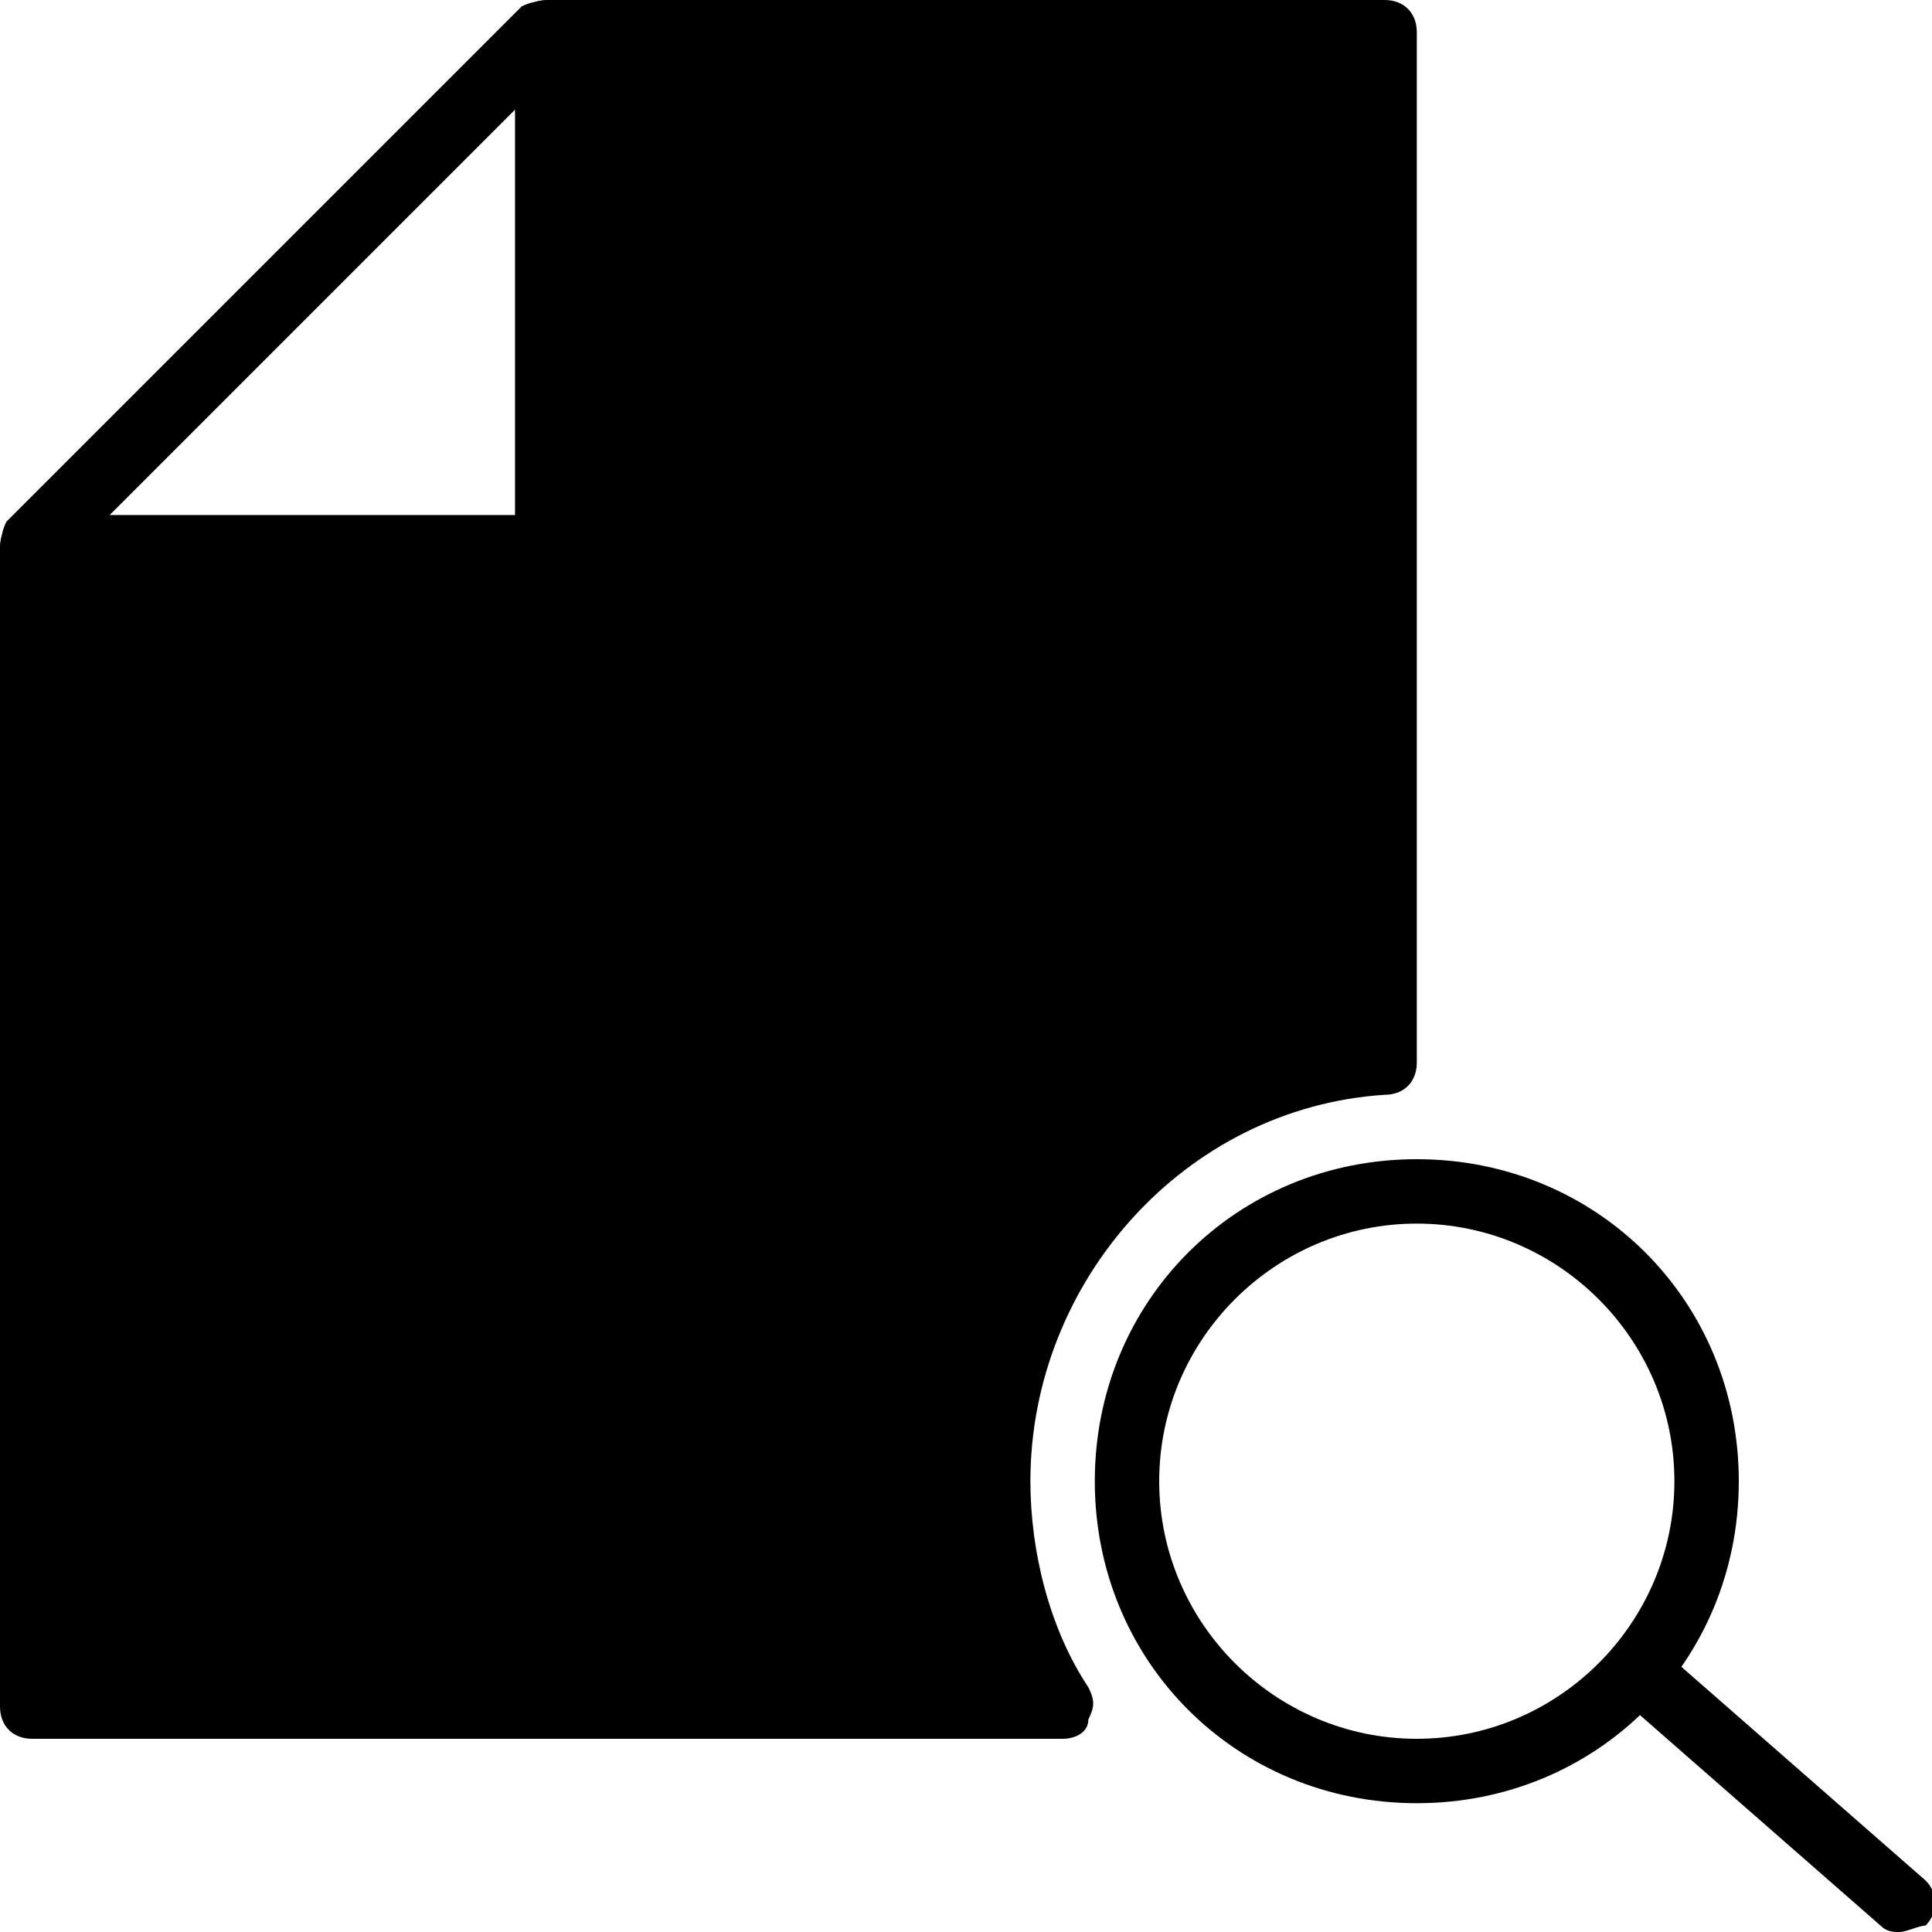 <?xml version="1.0" encoding="utf-8"?>
<!-- Generator: Adobe Illustrator 19.0.0, SVG Export Plug-In . SVG Version: 6.00 Build 0)  -->
<svg version="1.1" id="Layer_1" xmlns="http://www.w3.org/2000/svg" xmlns:xlink="http://www.w3.org/1999/xlink" x="0px" y="0px"
	 viewBox="0 0 30 30" style="enable-background:new 0 0 30 30;" xml:space="preserve">
<g>
	<g>
		<path d="M29.5,30c-0.1,0-0.2,0-0.3-0.1l-4-3.5c-0.2-0.2-0.2-0.5,0-0.7c0.2-0.2,0.5-0.2,0.7,0l4,3.5c0.2,0.2,0.2,0.5,0,0.7
			C29.8,29.9,29.6,30,29.5,30z"/>
	</g>
	<g>
		<path d="M22,28c-2.8,0-5-2.2-5-5s2.2-5,5-5s5,2.2,5,5S24.8,28,22,28z M22,19c-2.2,0-4,1.8-4,4s1.8,4,4,4s4-1.8,4-4S24.2,19,22,19z
			"/>
	</g>
	<g>
		<path d="M8.5,9h-8C0.3,9,0.1,8.9,0,8.7C0,8.5,0,8.3,0.1,8.1l8-8C8.3,0,8.5,0,8.7,0C8.9,0.1,9,0.3,9,0.5v8C9,8.8,8.8,9,8.5,9z
			 M1.7,8H8V1.7L1.7,8z"/>
	</g>
	<g>
		<path d="M15.5,23c0-3.4,2.6-6.2,6-6.5v-16h-13v8h-8v18h16C15.9,25.5,15.5,24.3,15.5,23z"/>
		<path d="M16.5,27h-16C0.2,27,0,26.8,0,26.5v-18C0,8.2,0.2,8,0.5,8H8V0.5C8,0.2,8.2,0,8.5,0h13C21.8,0,22,0.2,22,0.5v16
			c0,0.3-0.2,0.5-0.5,0.5c-3.1,0.2-5.5,2.9-5.5,6c0,1.1,0.3,2.3,0.9,3.2c0.1,0.2,0.1,0.3,0,0.5C16.9,26.9,16.7,27,16.5,27z M1,26
			h14.7c-0.4-0.9-0.7-2-0.7-3c0-3.5,2.6-6.4,6-6.9V1H9v7.5C9,8.8,8.8,9,8.5,9H1V26z"/>
	</g>
</g>
</svg>
